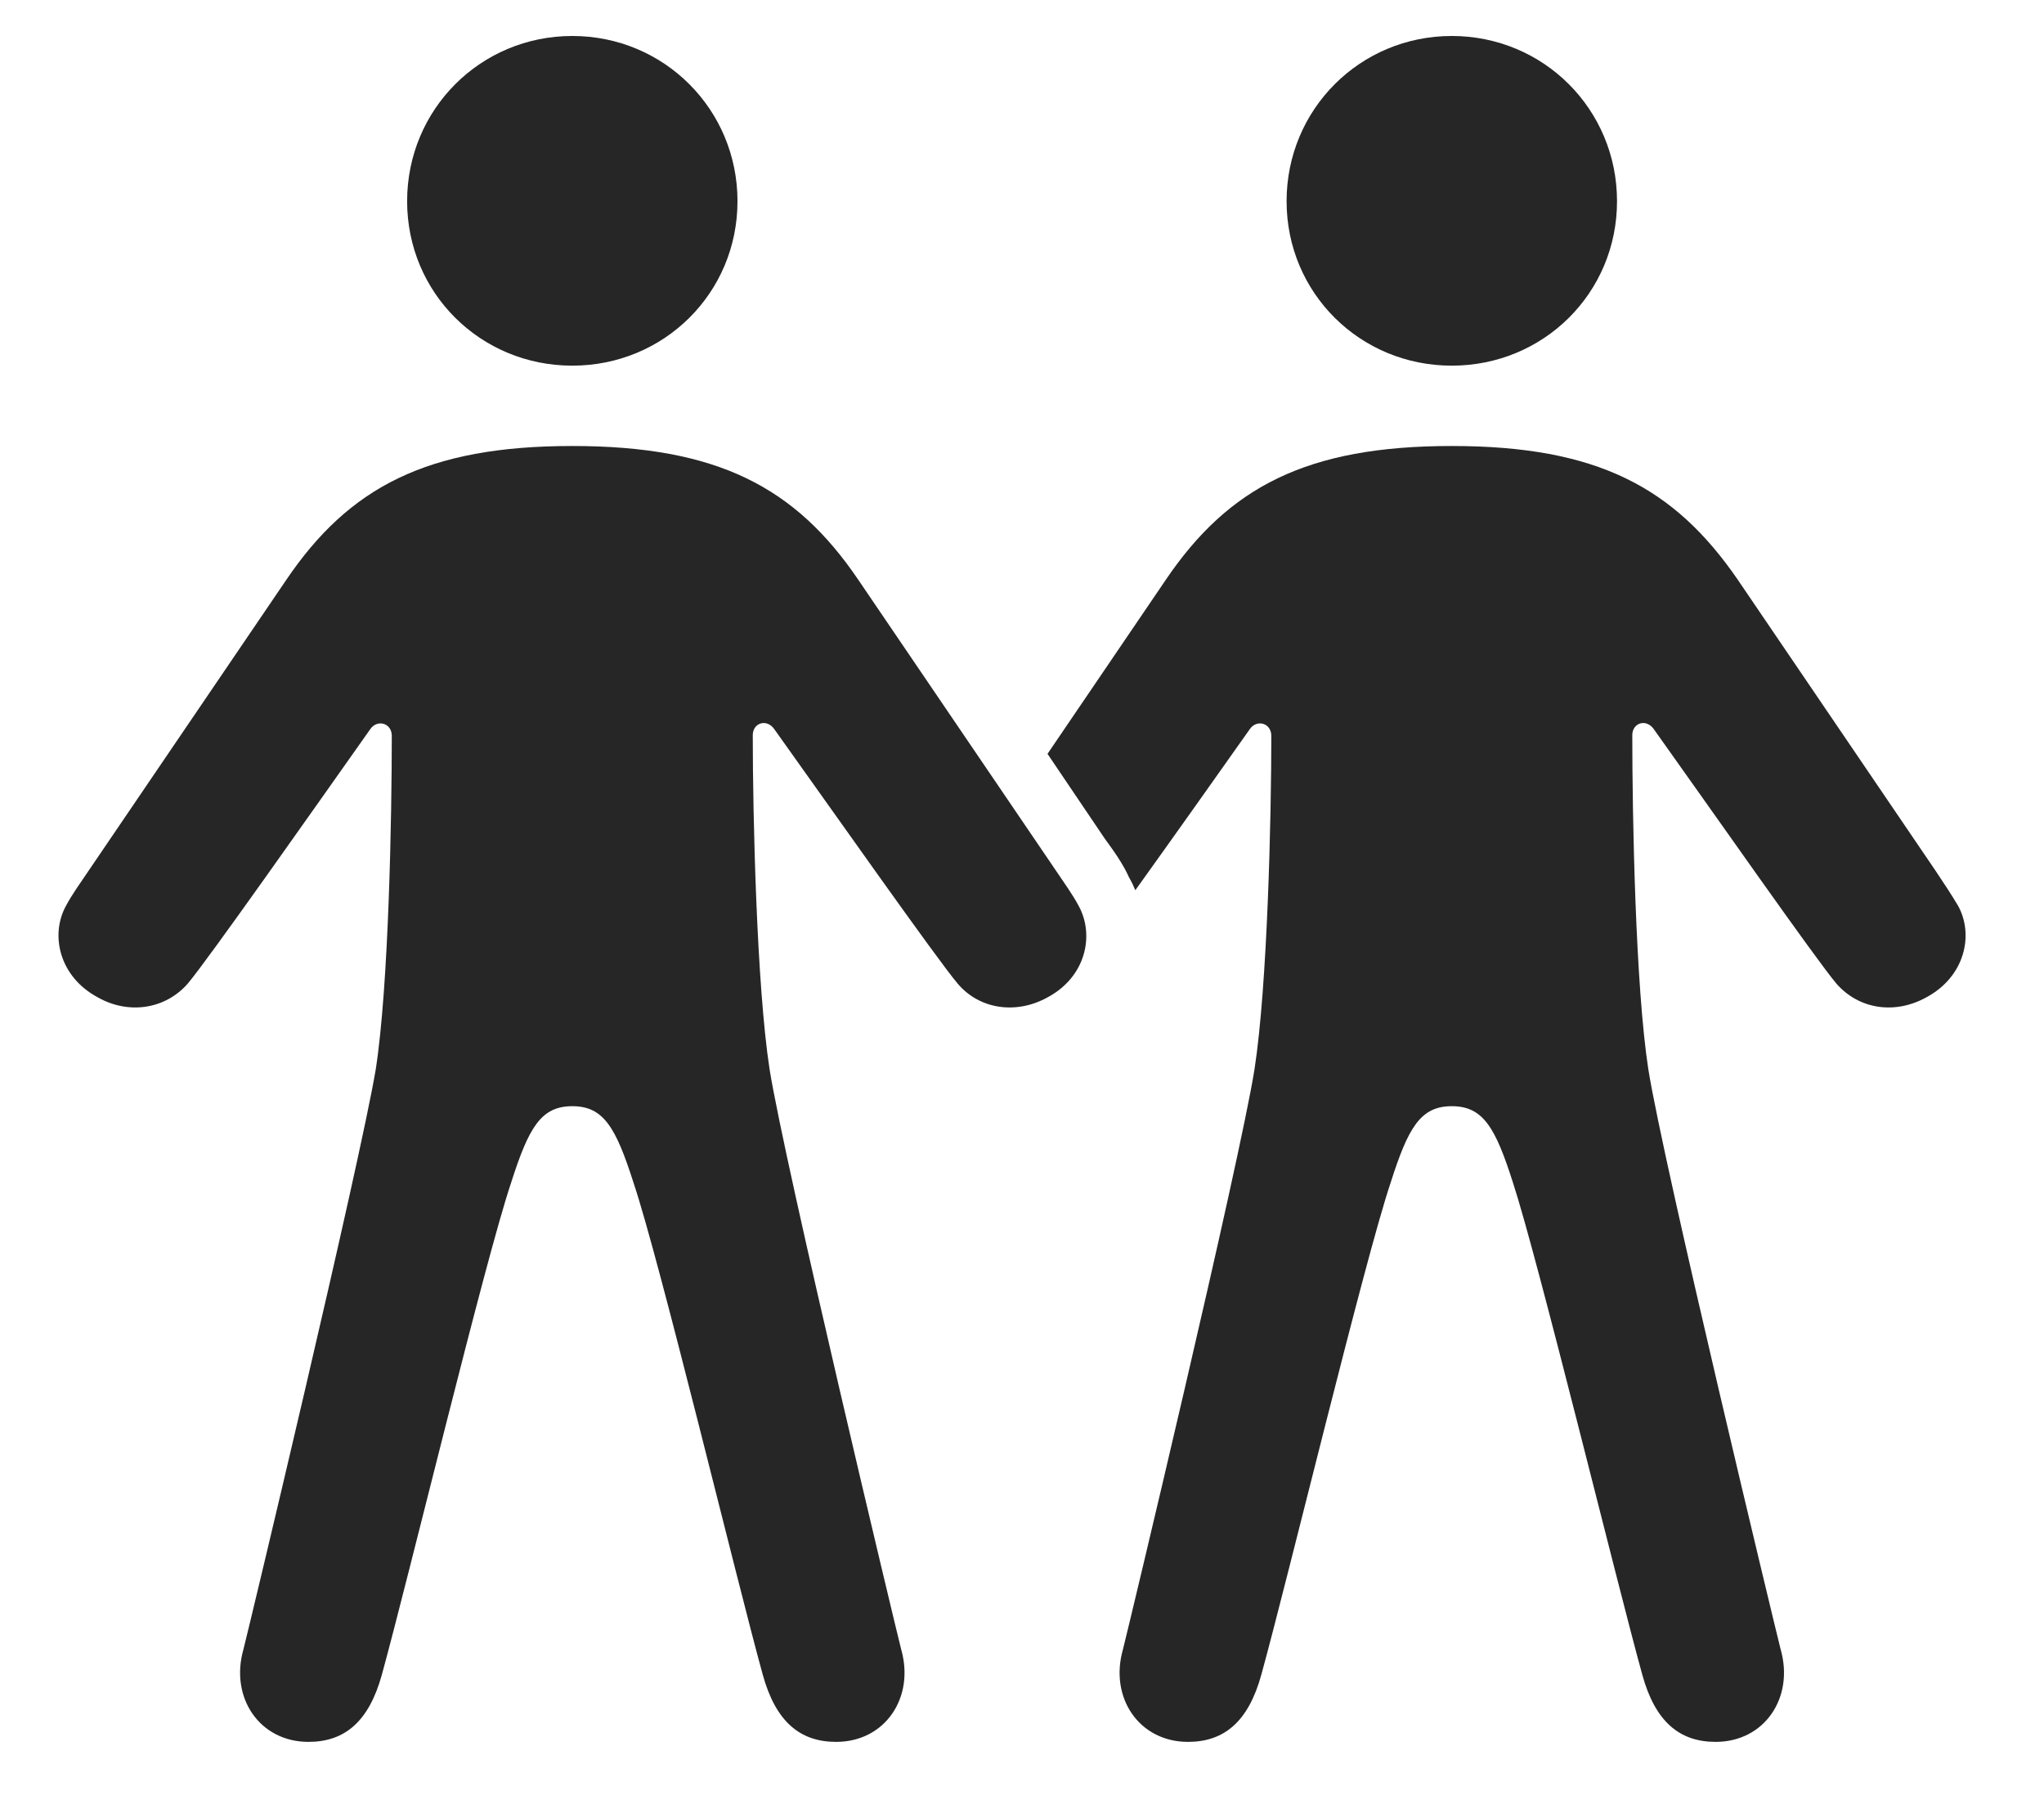 <?xml version="1.0" encoding="UTF-8"?>
<!--Generator: Apple Native CoreSVG 326-->
<!DOCTYPE svg
PUBLIC "-//W3C//DTD SVG 1.1//EN"
       "http://www.w3.org/Graphics/SVG/1.1/DTD/svg11.dtd">
<svg version="1.1" xmlns="http://www.w3.org/2000/svg" xmlns:xlink="http://www.w3.org/1999/xlink" viewBox="0 0 36.54 32.17">
 <g>
  <rect height="32.17" opacity="0" width="36.54" x="0" y="0"/>
  <path d="M31.067 10.363L34.608 15.572C34.745 15.777 34.881 15.982 35.004 16.188C35.291 16.707 35.127 17.459 34.43 17.828C33.883 18.129 33.241 18.047 32.831 17.582C32.461 17.145 30.588 14.465 29.563 13.029C29.426 12.838 29.18 12.92 29.18 13.139C29.18 14.574 29.235 17.609 29.467 19.113C29.741 20.822 31.737 29.107 31.832 29.477C32.078 30.338 31.545 31.131 30.67 31.131C30.028 31.131 29.59 30.775 29.358 29.928C28.893 28.246 27.498 22.518 27.047 21.137C26.733 20.152 26.514 19.77 25.953 19.77C25.393 19.77 25.174 20.152 24.86 21.137C24.395 22.518 23.014 28.246 22.549 29.928C22.317 30.775 21.879 31.131 21.237 31.131C20.362 31.131 19.828 30.338 20.075 29.477C20.17 29.107 22.153 20.822 22.426 19.113C22.659 17.609 22.727 14.588 22.727 13.152C22.727 12.92 22.467 12.852 22.344 13.029C21.788 13.816 20.978 14.96 20.296 15.91C20.264 15.832 20.227 15.756 20.184 15.682C20.075 15.435 19.897 15.19 19.747 14.984L18.726 13.473L20.84 10.363C21.961 8.709 23.356 7.971 25.953 7.971C28.551 7.971 29.932 8.709 31.067 10.363ZM28.907 3.596C28.907 5.236 27.594 6.535 25.953 6.535C24.313 6.535 23 5.236 23 3.596C23 1.955 24.313 0.643 25.953 0.643C27.594 0.643 28.907 1.955 28.907 3.596Z" fill="black" fill-opacity="0.85"/>
  <path d="M10.231 6.535C11.871 6.535 13.184 5.236 13.184 3.596C13.184 1.955 11.871 0.643 10.231 0.643C8.59 0.643 7.278 1.955 7.278 3.596C7.278 5.236 8.59 6.535 10.231 6.535ZM10.231 19.77C10.791 19.77 11.01 20.152 11.325 21.137C11.79 22.518 13.17 28.246 13.635 29.928C13.868 30.775 14.305 31.131 14.948 31.131C15.823 31.131 16.356 30.338 16.11 29.477C16.014 29.107 14.032 20.822 13.758 19.113C13.526 17.609 13.457 14.574 13.457 13.139C13.457 12.92 13.704 12.838 13.84 13.029C14.866 14.465 16.752 17.145 17.122 17.582C17.518 18.047 18.174 18.129 18.721 17.828C19.418 17.459 19.569 16.707 19.282 16.188C19.172 15.982 19.022 15.777 18.885 15.572L15.344 10.363C14.223 8.709 12.829 7.971 10.231 7.971C7.633 7.971 6.239 8.709 5.118 10.363L1.577 15.572C1.44 15.777 1.289 15.982 1.18 16.188C0.893 16.707 1.057 17.459 1.754 17.828C2.288 18.129 2.944 18.047 3.354 17.582C3.723 17.145 5.596 14.479 6.621 13.029C6.745 12.852 7.004 12.92 7.004 13.152C7.004 14.588 6.95 17.609 6.717 19.113C6.43 20.822 4.448 29.107 4.352 29.477C4.106 30.338 4.639 31.131 5.514 31.131C6.157 31.131 6.594 30.775 6.827 29.928C7.291 28.246 8.672 22.518 9.137 21.137C9.452 20.152 9.67 19.77 10.231 19.77Z" fill="black" fill-opacity="0.85"/>
 </g>
</svg>

